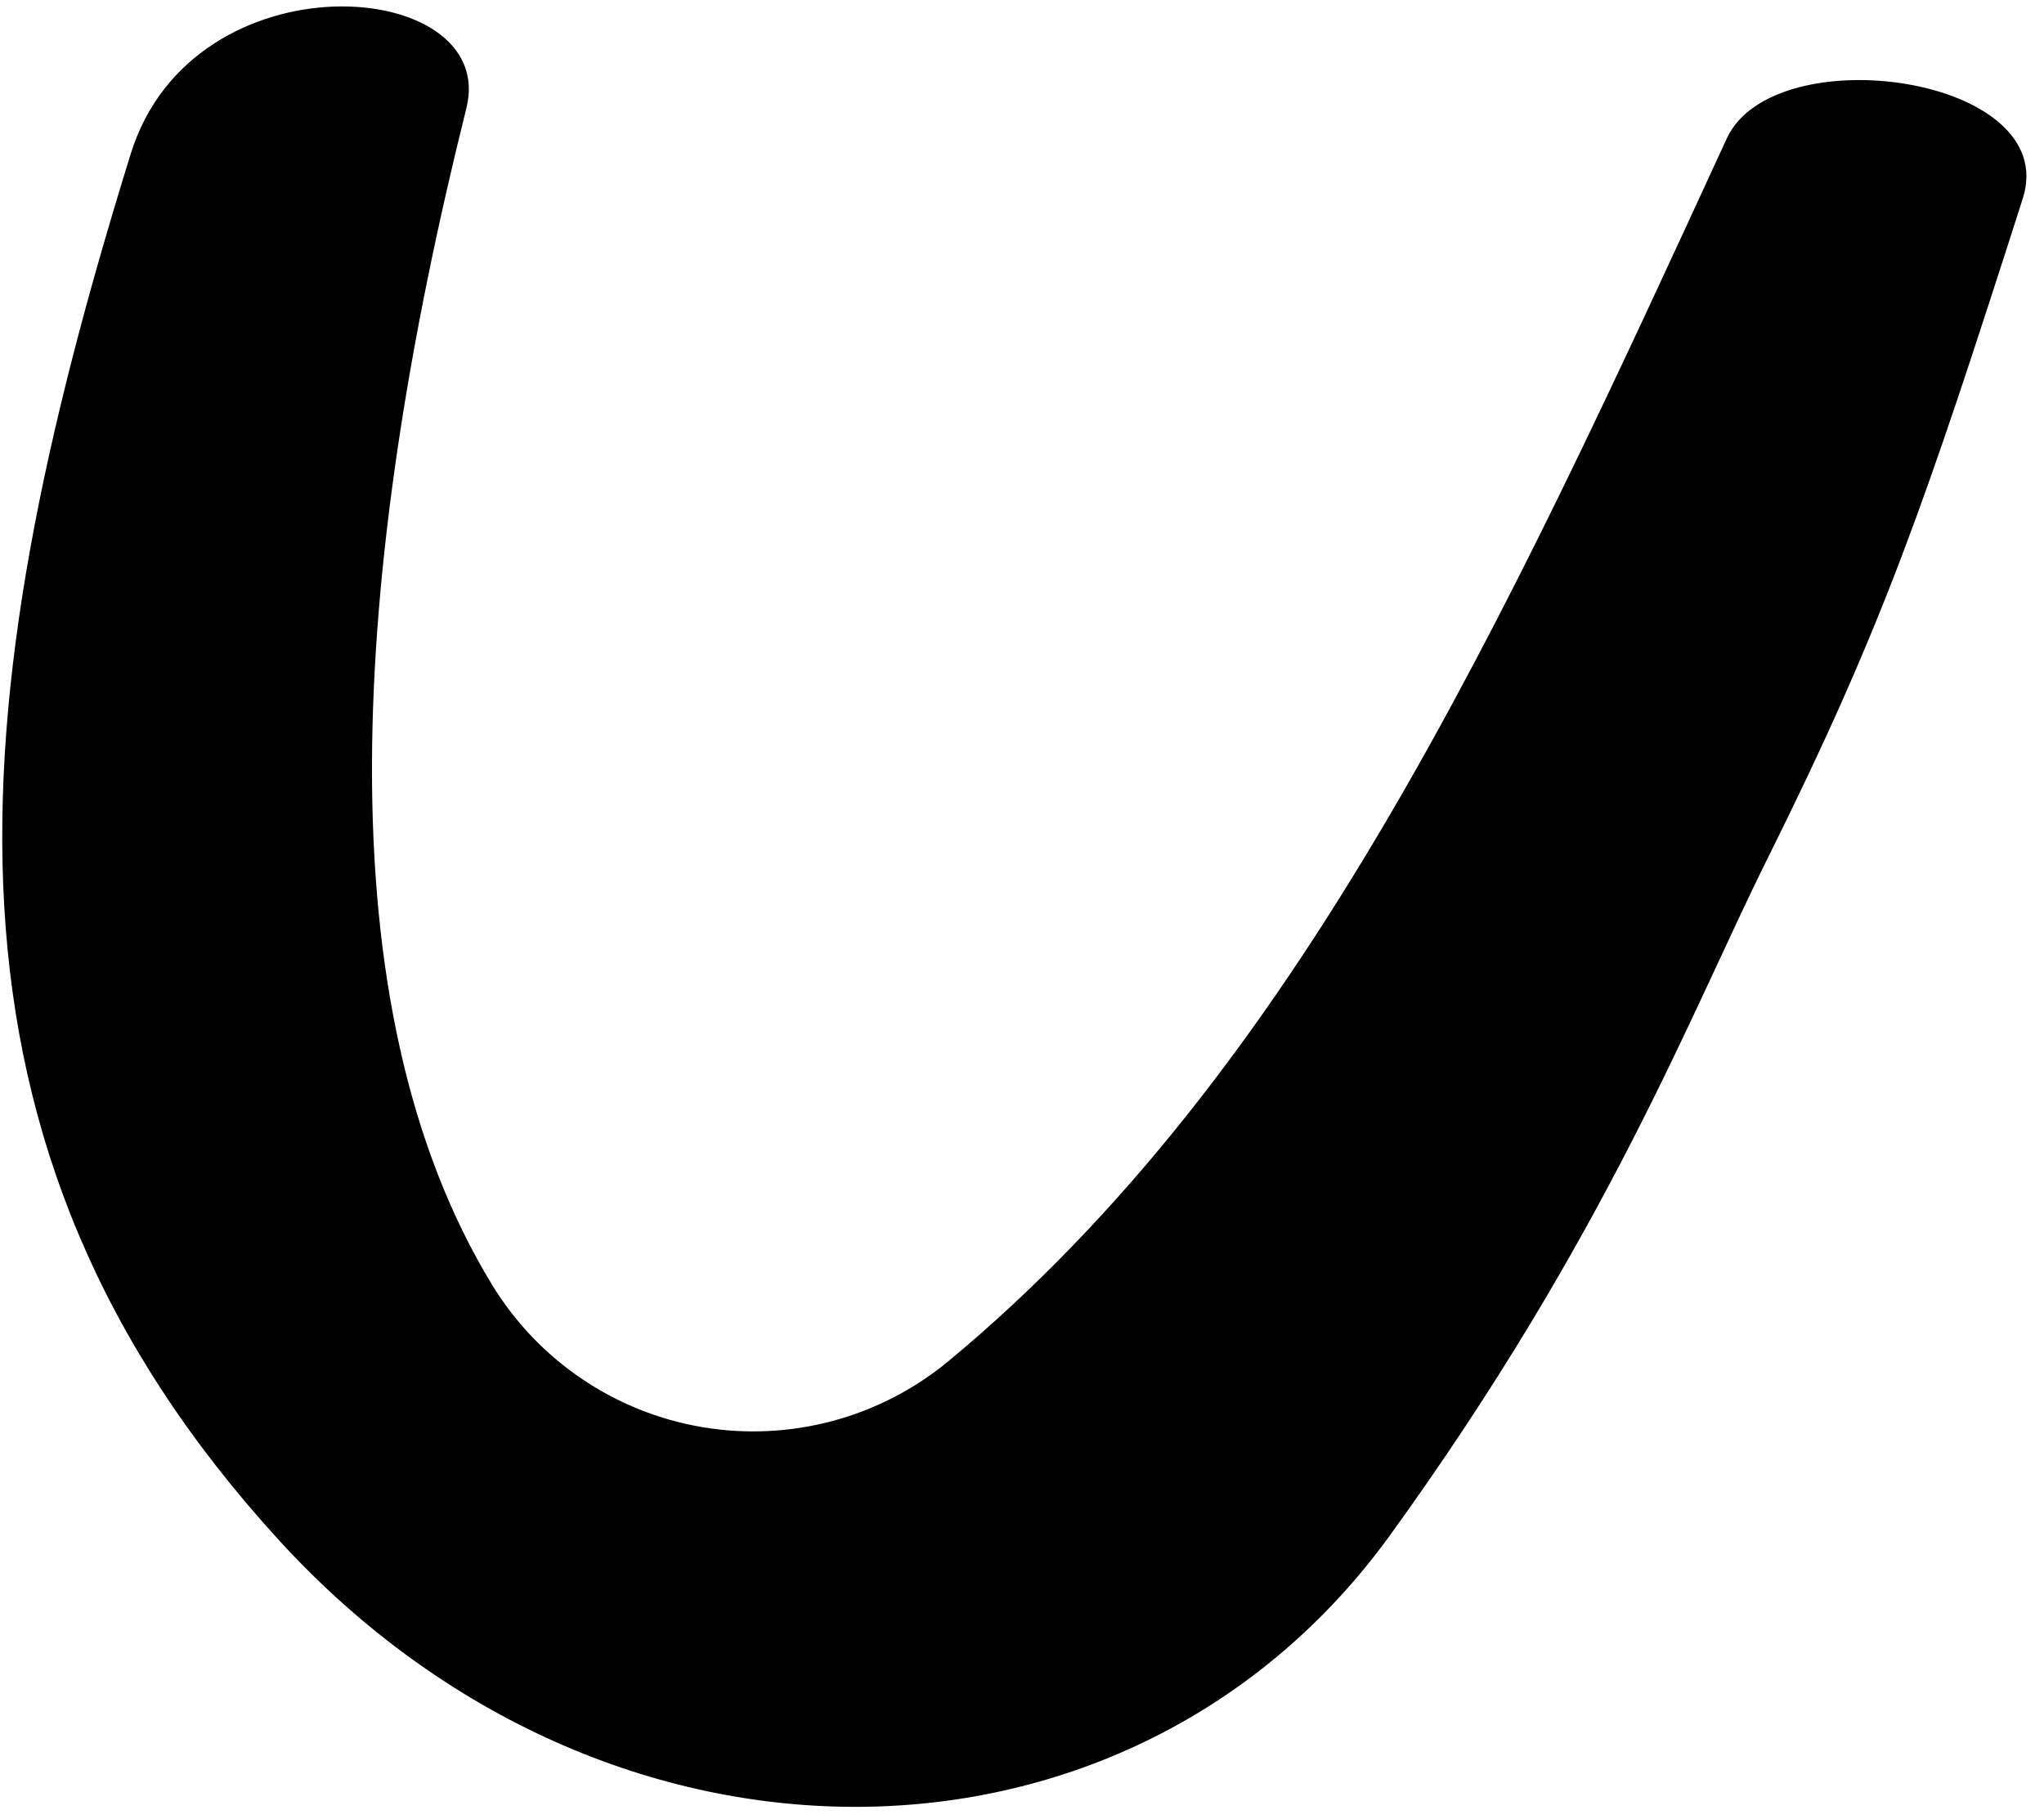 <?xml version="1.0" encoding="UTF-8" standalone="no"?>
<!DOCTYPE svg PUBLIC "-//W3C//DTD SVG 1.1//EN" "http://www.w3.org/Graphics/SVG/1.1/DTD/svg11.dtd">
<svg width="100%" height="100%" viewBox="0 0 91 81" version="1.1" xmlns="http://www.w3.org/2000/svg" xmlns:xlink="http://www.w3.org/1999/xlink" xml:space="preserve" xmlns:serif="http://www.serif.com/" style="fill-rule:evenodd;clip-rule:evenodd;stroke-linejoin:round;stroke-miterlimit:2;">
    <g transform="matrix(1,0,0,1,-893,-267)">
        <g id="U" transform="matrix(0.763,-0.687,0.669,0.743,22.422,712.034)">
            <path d="M932.066,269.322C936.92,265.959 927.749,256.051 919.925,260.833C898.229,274.093 884.297,287.216 884.468,311.133C884.623,332.934 901.778,348.195 920.436,344.07C936.13,340.601 945.251,335.754 952.152,332.954C962.73,328.663 967.57,325.884 979.588,318.693C984.418,315.803 976.288,305.898 971.796,307.883C950.513,317.288 930.926,325.989 911.202,325.155C907.365,324.979 903.79,323.105 901.401,320.018C899.012,316.93 898.042,312.932 898.743,309.055C901.352,294.705 914.91,281.204 932.066,269.322Z"/>
        </g>
    </g>
</svg>
